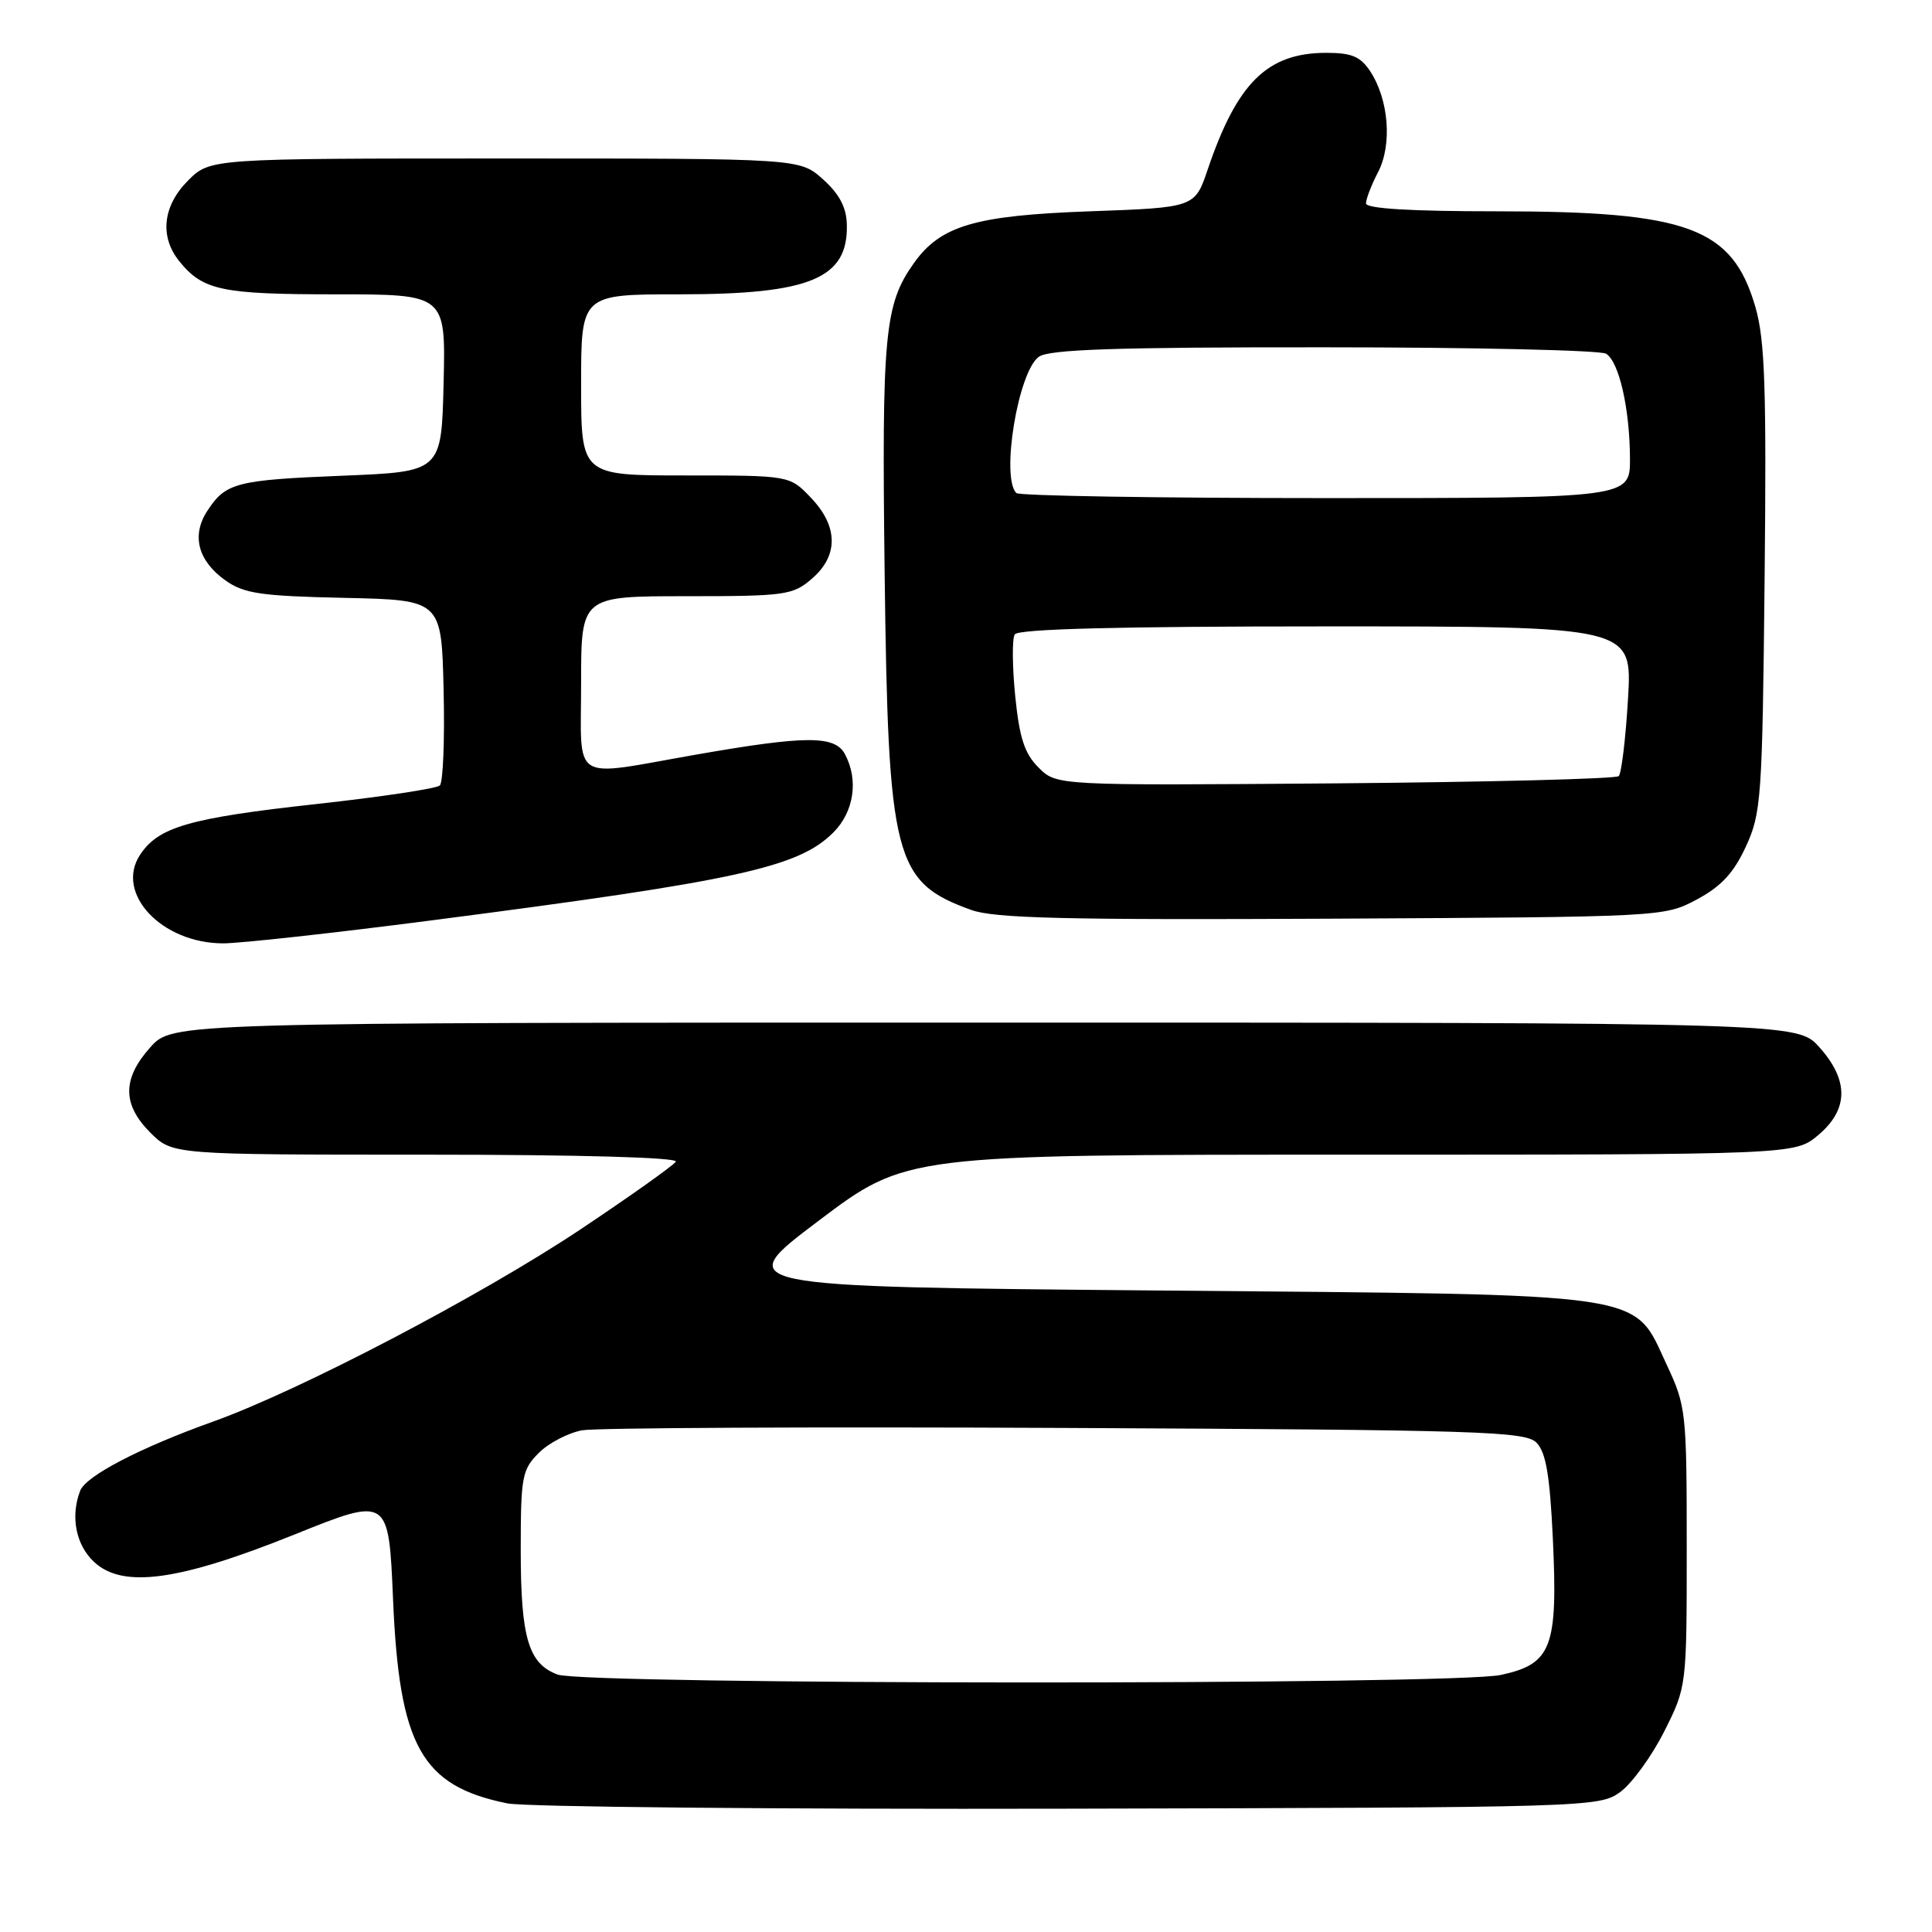 <?xml version="1.0" encoding="UTF-8" standalone="no"?>
<!DOCTYPE svg PUBLIC "-//W3C//DTD SVG 1.1//EN" "http://www.w3.org/Graphics/SVG/1.1/DTD/svg11.dtd" >
<svg xmlns="http://www.w3.org/2000/svg" xmlns:xlink="http://www.w3.org/1999/xlink" version="1.1" viewBox="0 0 256 256">
 <g >
 <path fill="currentColor"
d=" M 214.68 237.46 C 216.23 236.33 218.85 232.73 220.50 229.46 C 223.50 223.50 223.50 223.50 223.50 205.00 C 223.50 187.14 223.41 186.31 220.89 180.93 C 216.27 171.08 219.63 171.58 153.69 171.00 C 96.88 170.50 96.88 170.50 108.48 161.75 C 120.08 153.00 120.08 153.00 178.96 153.00 C 237.85 153.00 237.85 153.00 240.92 150.41 C 244.95 147.02 245.01 143.16 241.08 138.77 C 238.16 135.50 238.16 135.50 130.50 135.50 C 22.84 135.50 22.84 135.50 19.92 138.77 C 16.19 142.94 16.19 146.34 19.92 150.08 C 22.85 153.00 22.85 153.00 56.48 153.00 C 76.85 153.00 89.89 153.37 89.55 153.93 C 89.23 154.43 83.54 158.48 76.90 162.91 C 63.73 171.69 39.71 184.26 28.28 188.35 C 18.54 191.84 11.38 195.56 10.62 197.54 C 9.32 200.94 10.04 204.69 12.45 206.95 C 16.24 210.52 23.68 209.50 39.00 203.34 C 51.50 198.31 51.50 198.31 52.08 211.90 C 52.90 231.40 55.85 236.66 67.24 238.96 C 69.58 239.43 103.08 239.75 141.68 239.66 C 210.64 239.50 211.90 239.46 214.68 237.46 Z  M 57.07 121.97 C 97.79 116.70 105.77 114.95 110.42 110.31 C 113.16 107.57 113.79 103.35 111.96 99.93 C 110.62 97.43 106.81 97.44 92.13 100.01 C 75.40 102.94 77.00 103.95 77.00 90.50 C 77.00 79.00 77.00 79.00 90.94 79.00 C 104.06 79.00 105.05 78.86 107.57 76.69 C 111.13 73.63 111.08 69.74 107.44 65.94 C 104.63 63.00 104.63 63.00 90.81 63.00 C 77.00 63.00 77.00 63.00 77.00 51.00 C 77.00 39.00 77.00 39.00 90.03 39.00 C 107.40 39.00 112.41 36.90 112.21 29.72 C 112.15 27.46 111.20 25.68 109.04 23.75 C 105.97 21.00 105.97 21.00 66.91 21.00 C 27.85 21.00 27.85 21.00 24.92 23.92 C 21.56 27.28 21.12 31.36 23.77 34.63 C 26.89 38.48 29.36 39.00 44.47 39.00 C 59.06 39.00 59.06 39.00 58.78 50.75 C 58.50 62.50 58.50 62.50 45.50 63.03 C 31.29 63.60 29.91 63.96 27.48 67.68 C 25.34 70.93 26.22 74.31 29.86 76.90 C 32.32 78.65 34.53 78.98 45.61 79.22 C 58.50 79.50 58.50 79.50 58.78 91.42 C 58.94 97.97 58.71 103.67 58.28 104.08 C 57.85 104.49 50.53 105.59 42.00 106.53 C 25.08 108.39 20.98 109.57 18.55 113.28 C 15.21 118.38 21.42 124.99 29.57 125.00 C 31.80 125.00 44.18 123.64 57.07 121.97 Z  M 224.83 119.19 C 228.06 117.46 229.72 115.68 231.33 112.19 C 233.38 107.76 233.52 105.81 233.82 76.73 C 234.08 51.35 233.86 45.04 232.60 40.68 C 229.54 30.15 223.71 28.00 198.32 28.00 C 186.89 28.00 181.00 27.64 181.00 26.95 C 181.00 26.37 181.72 24.50 182.61 22.79 C 184.49 19.16 184.02 13.21 181.57 9.46 C 180.27 7.49 179.12 7.00 175.73 7.00 C 167.93 7.01 163.93 10.95 160.03 22.45 C 158.32 27.50 158.32 27.50 144.41 28.00 C 129.19 28.55 124.63 29.89 121.09 34.87 C 117.20 40.35 116.83 44.26 117.22 76.00 C 117.69 113.82 118.47 116.88 128.68 120.57 C 131.75 121.68 141.14 121.91 176.50 121.73 C 220.36 121.50 220.51 121.49 224.83 119.19 Z  M 73.89 221.89 C 70.02 220.46 69.00 217.03 69.00 205.41 C 69.00 195.67 69.17 194.74 71.39 192.52 C 72.70 191.21 75.29 189.86 77.14 189.52 C 78.99 189.19 107.82 189.05 141.21 189.21 C 196.08 189.47 202.09 189.66 203.58 191.15 C 204.84 192.41 205.36 195.43 205.76 203.86 C 206.44 218.31 205.61 220.49 198.86 221.94 C 192.50 223.30 77.62 223.25 73.89 221.89 Z  M 137.62 101.71 C 135.75 99.85 135.08 97.78 134.52 92.22 C 134.13 88.32 134.10 84.64 134.46 84.06 C 134.91 83.34 148.22 83.00 175.71 83.00 C 216.29 83.00 216.29 83.00 215.72 92.59 C 215.41 97.87 214.85 102.48 214.49 102.84 C 214.13 103.20 197.22 103.63 176.92 103.80 C 140.00 104.09 140.00 104.09 137.62 101.71 Z  M 134.67 65.33 C 132.60 63.27 134.90 49.28 137.64 47.28 C 138.98 46.30 147.75 46.00 175.44 46.02 C 195.27 46.02 212.10 46.41 212.82 46.87 C 214.54 47.96 215.95 54.14 215.98 60.75 C 216.00 66.00 216.00 66.00 175.67 66.00 C 153.48 66.00 135.03 65.70 134.67 65.33 Z "/>
</g>
</svg>